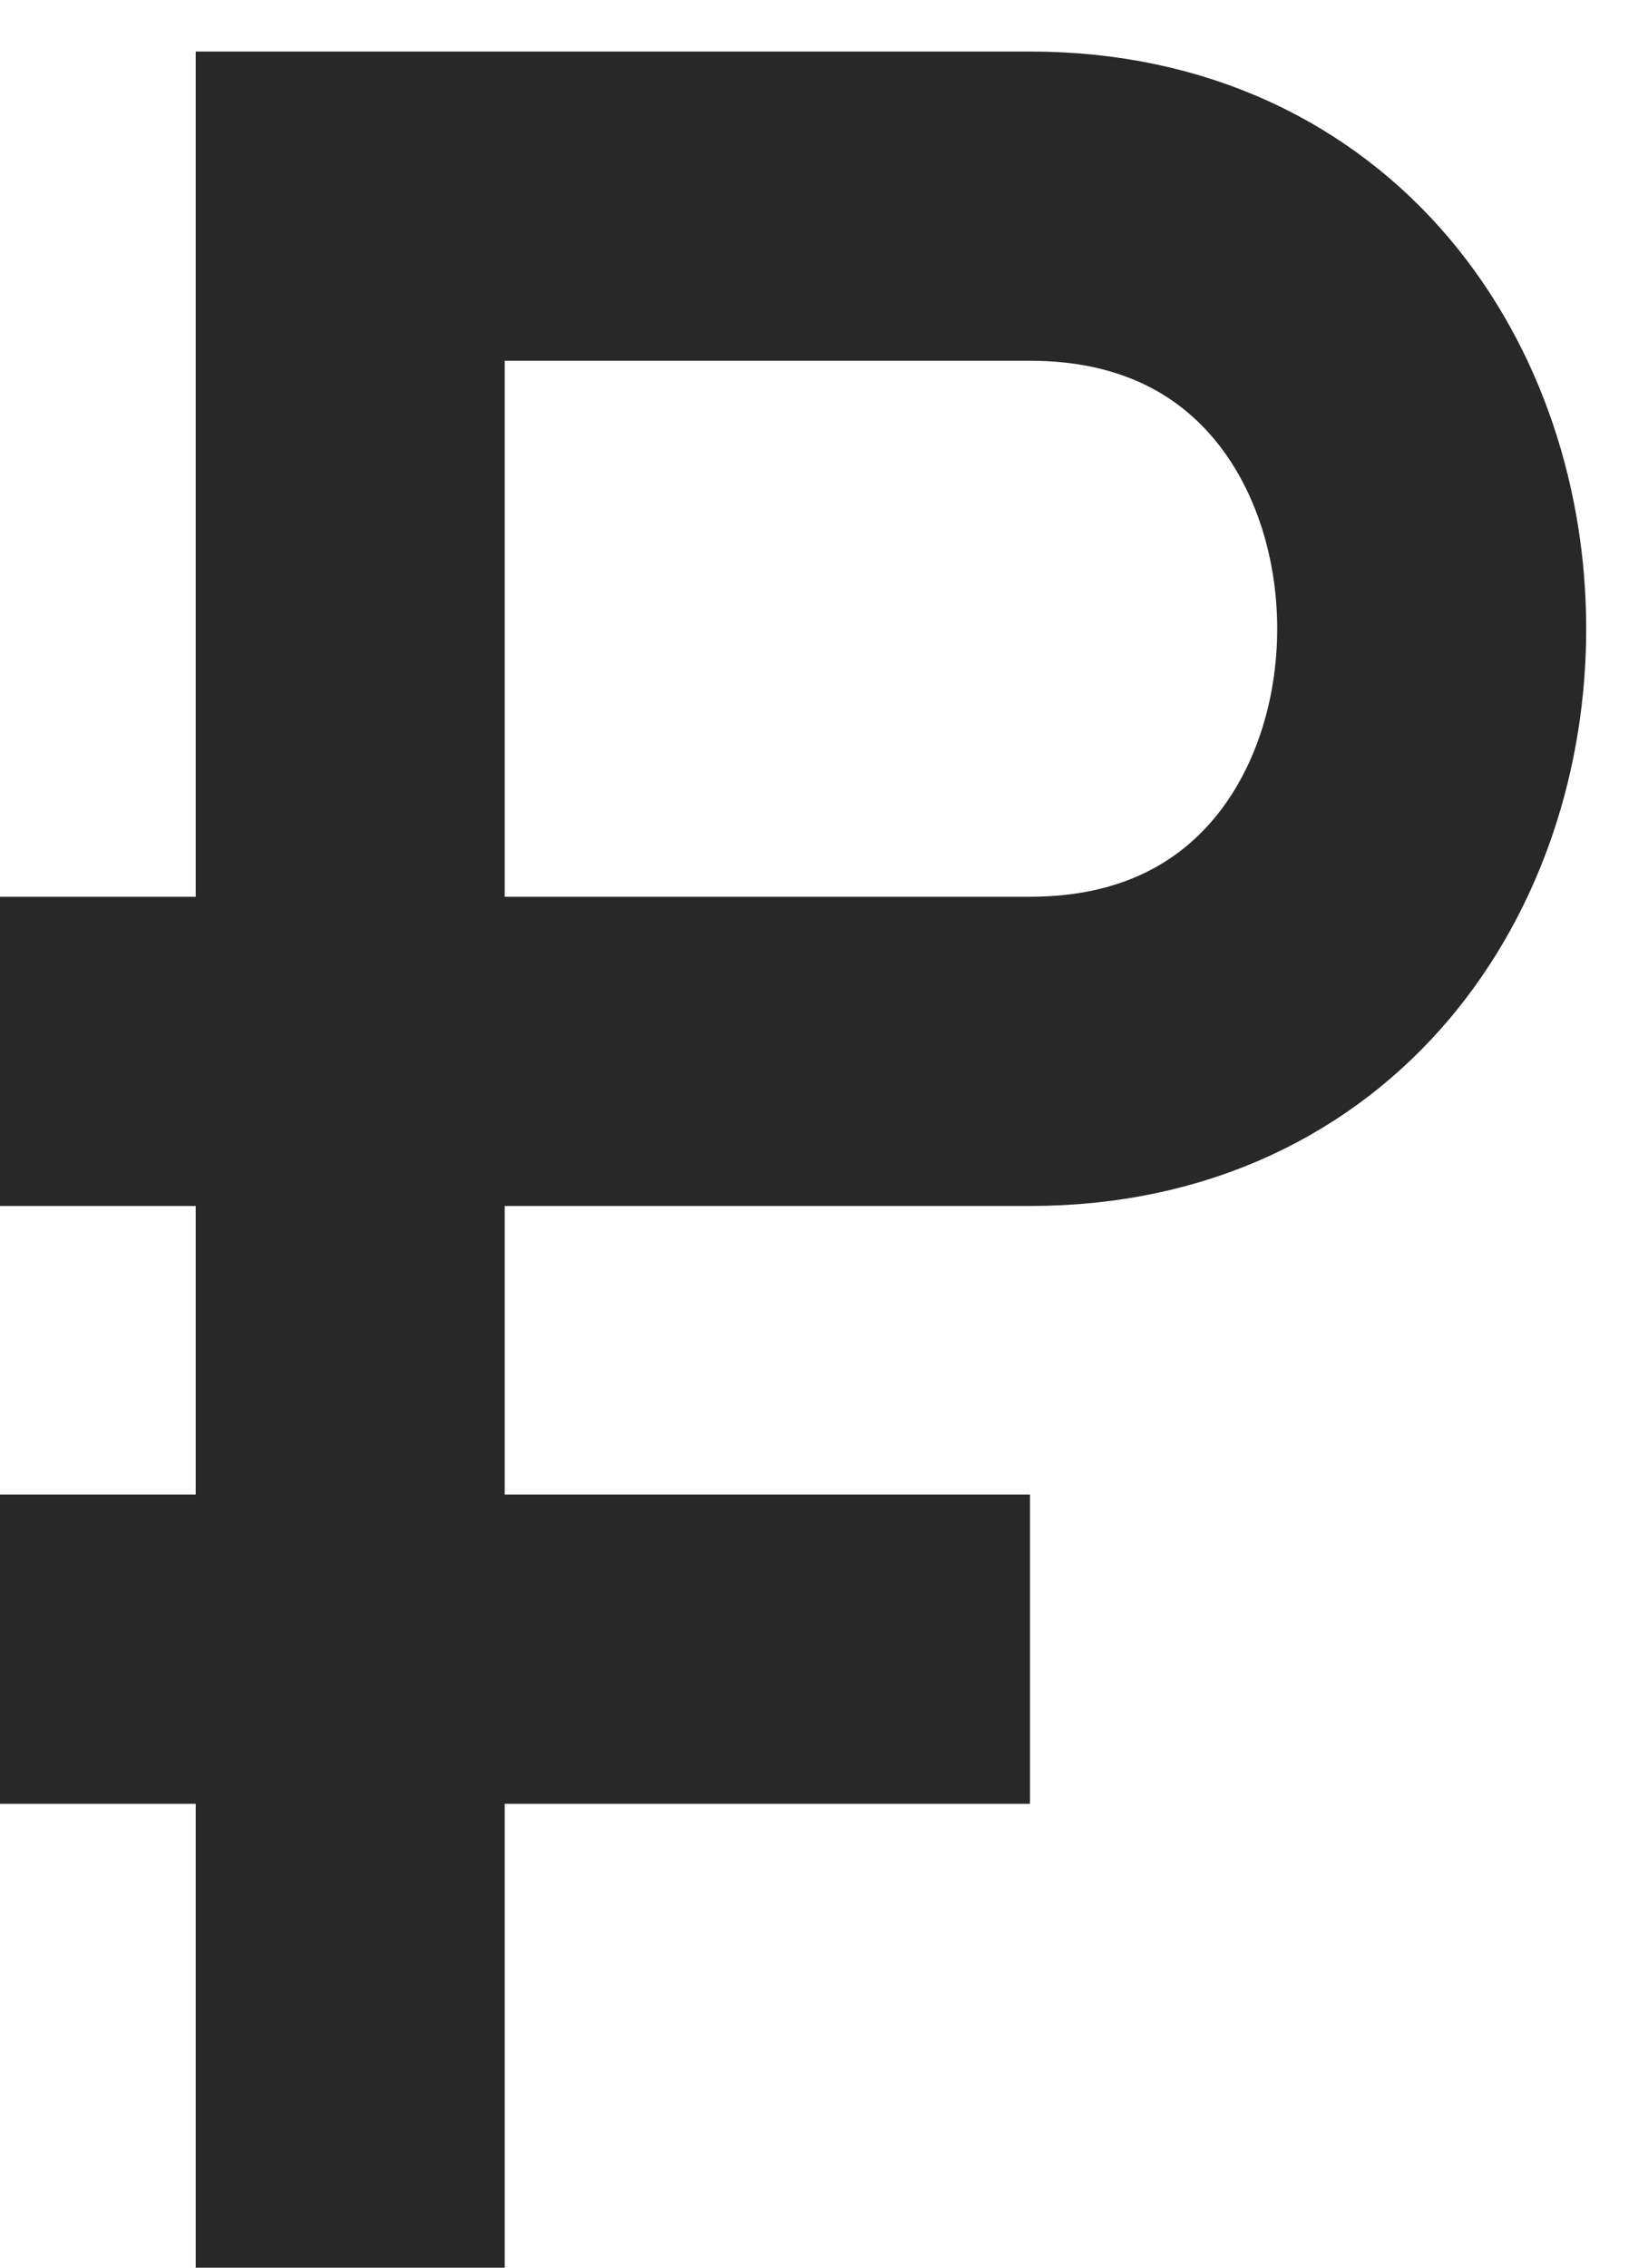 <?xml version="1.0" encoding="utf-8"?>
<!-- Generator: Adobe Illustrator 18.1.1, SVG Export Plug-In . SVG Version: 6.00 Build 0)  -->
<svg version="1.1" id="Слой_1" xmlns="http://www.w3.org/2000/svg" xmlns:xlink="http://www.w3.org/1999/xlink" x="0px" y="0px"
	 viewBox="-27 27 8 11" enable-background="new -27 27 8 11" xml:space="preserve">
<path fill="none" stroke="#282828" stroke-width="1.5" stroke-miterlimit="10" d="M-25.3,38V28h3.3c2.6,0,2.6,4.1,0,4.1h-5"/>
<path fill="none" stroke="#282828" stroke-width="1.5" stroke-miterlimit="10" d="M-22,35h-5"/>
</svg>
